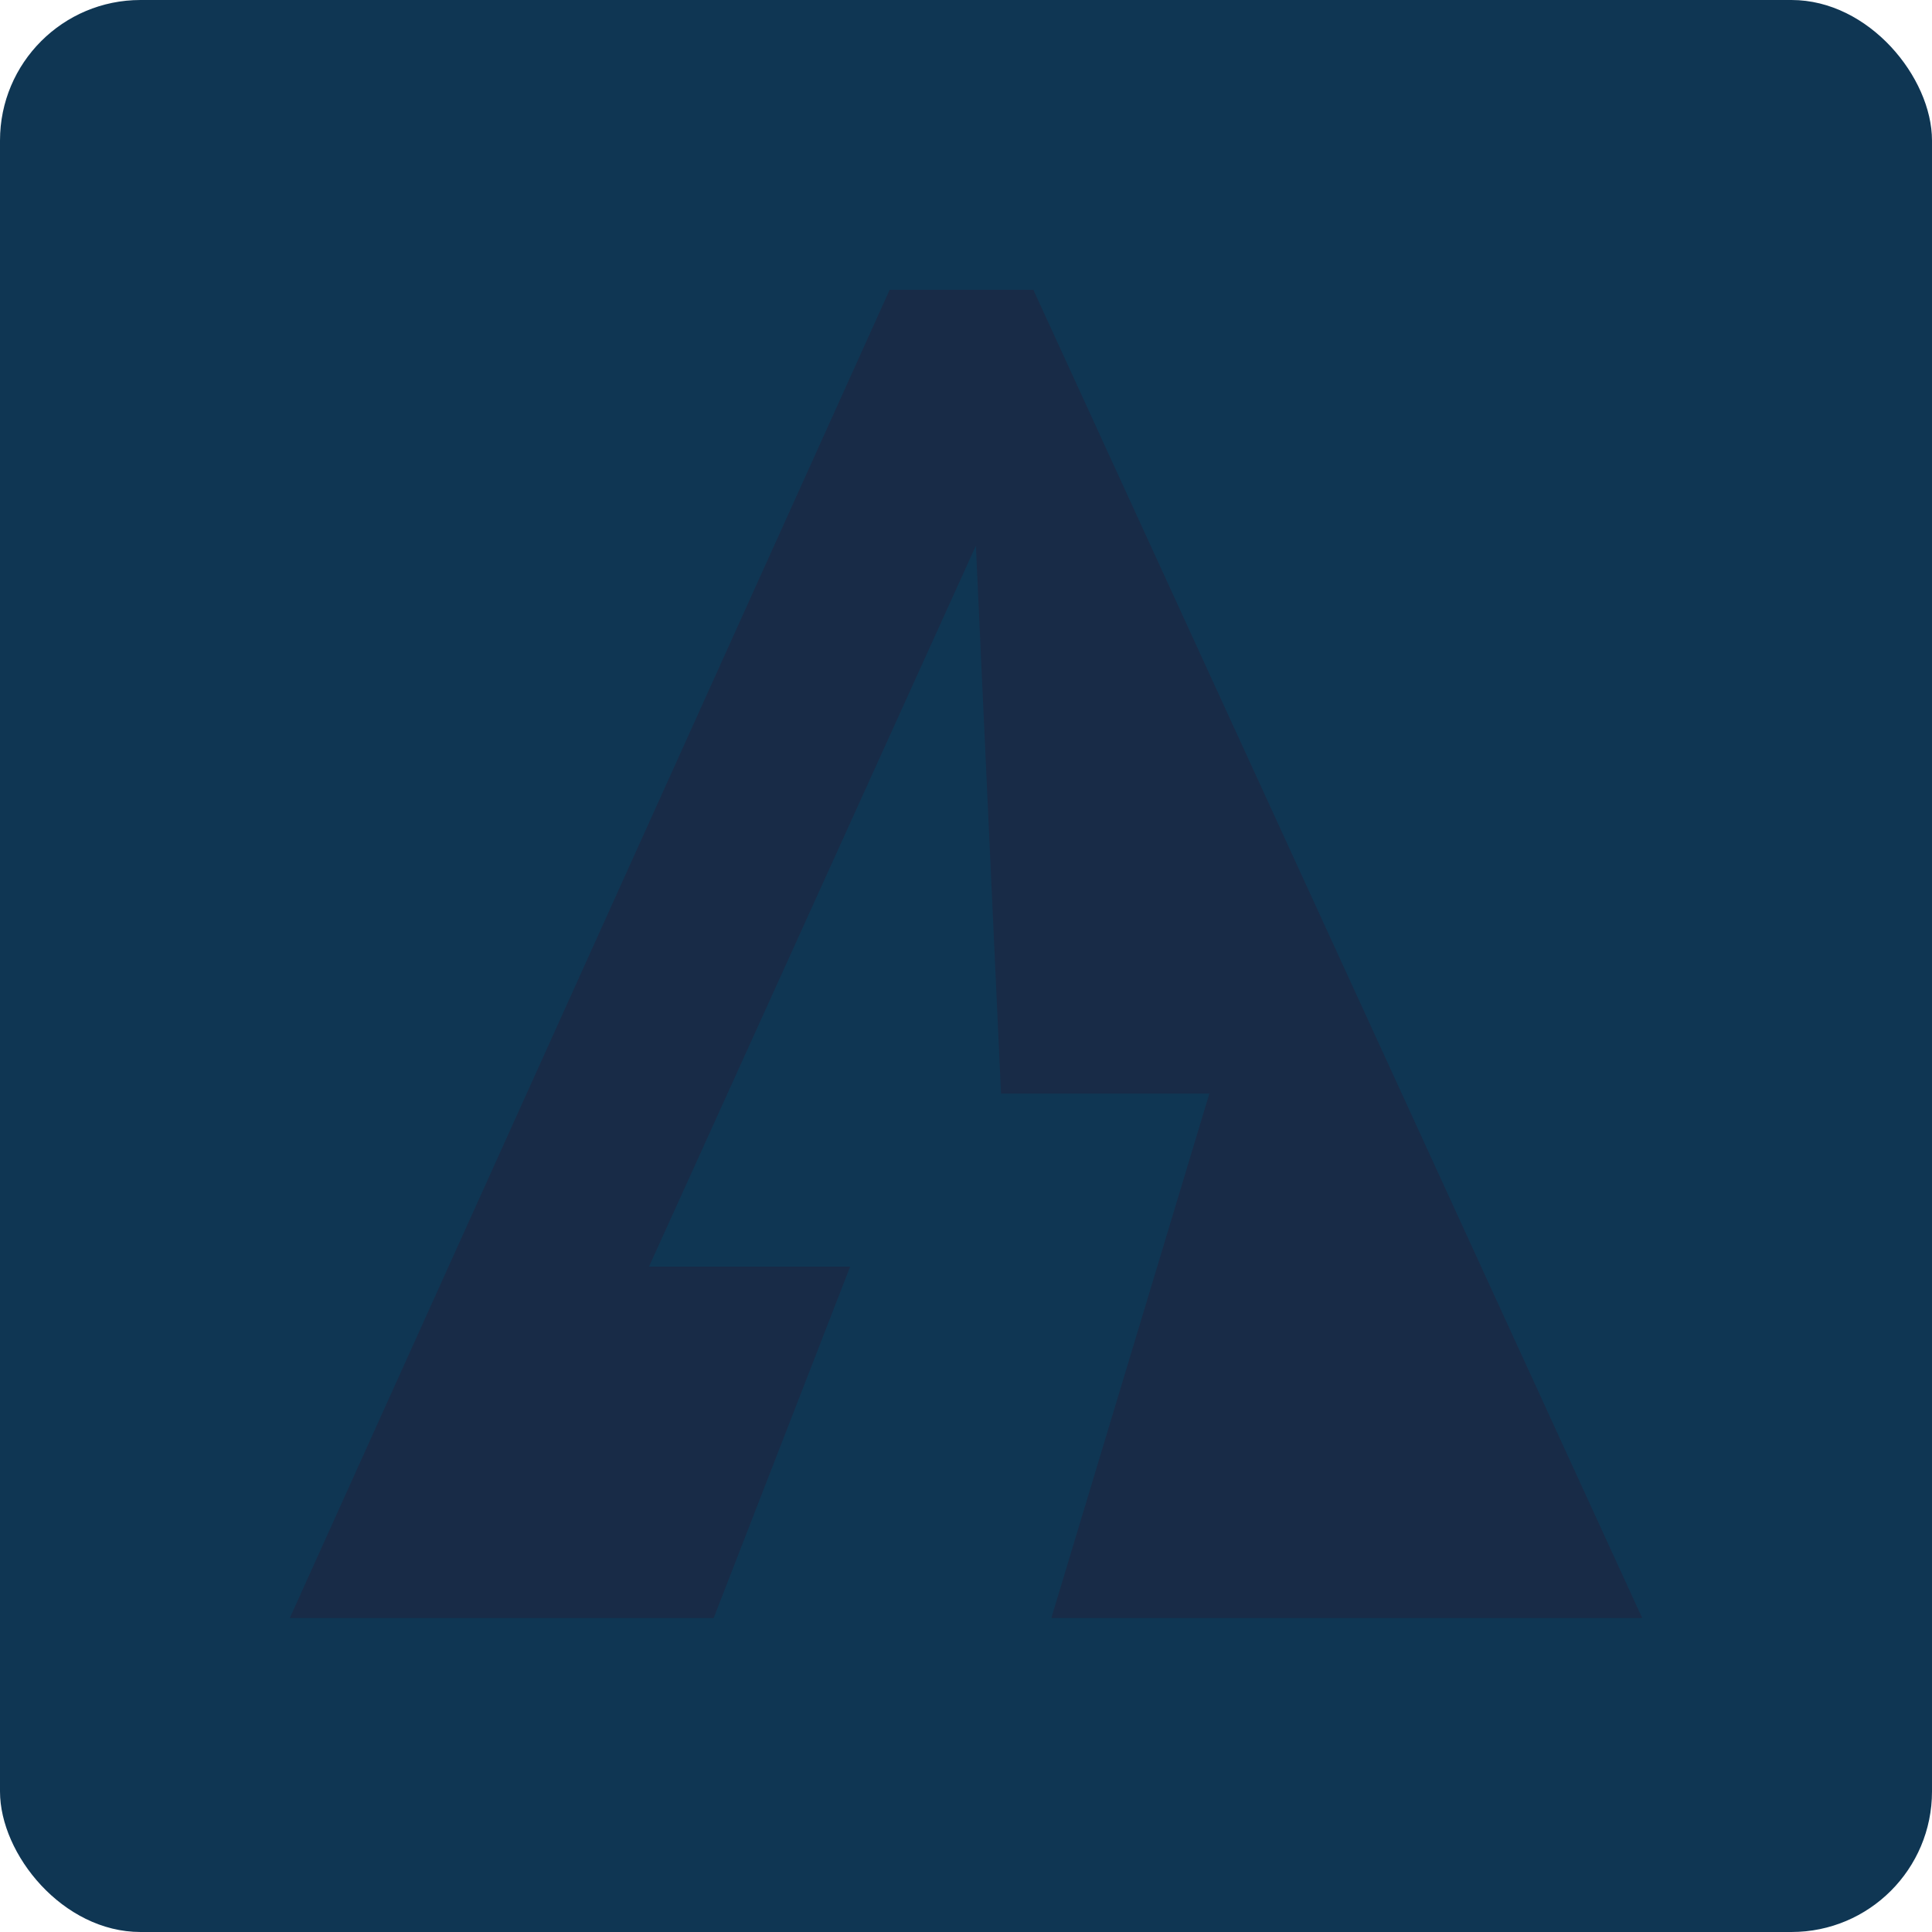 <svg width="165" height="165" viewBox="0 0 165 165" fill="none" xmlns="http://www.w3.org/2000/svg">
<rect width="165" height="165" rx="12" fill="#0F3653"/>
<path d="M75.981 24.75L24.75 138.188H60.949L72.607 108.174H55.427L83.344 46.606L85.491 93.397H103.284L89.786 138.188H140.25L88.252 24.75H75.981Z" fill="#182B47"/>
</svg>
